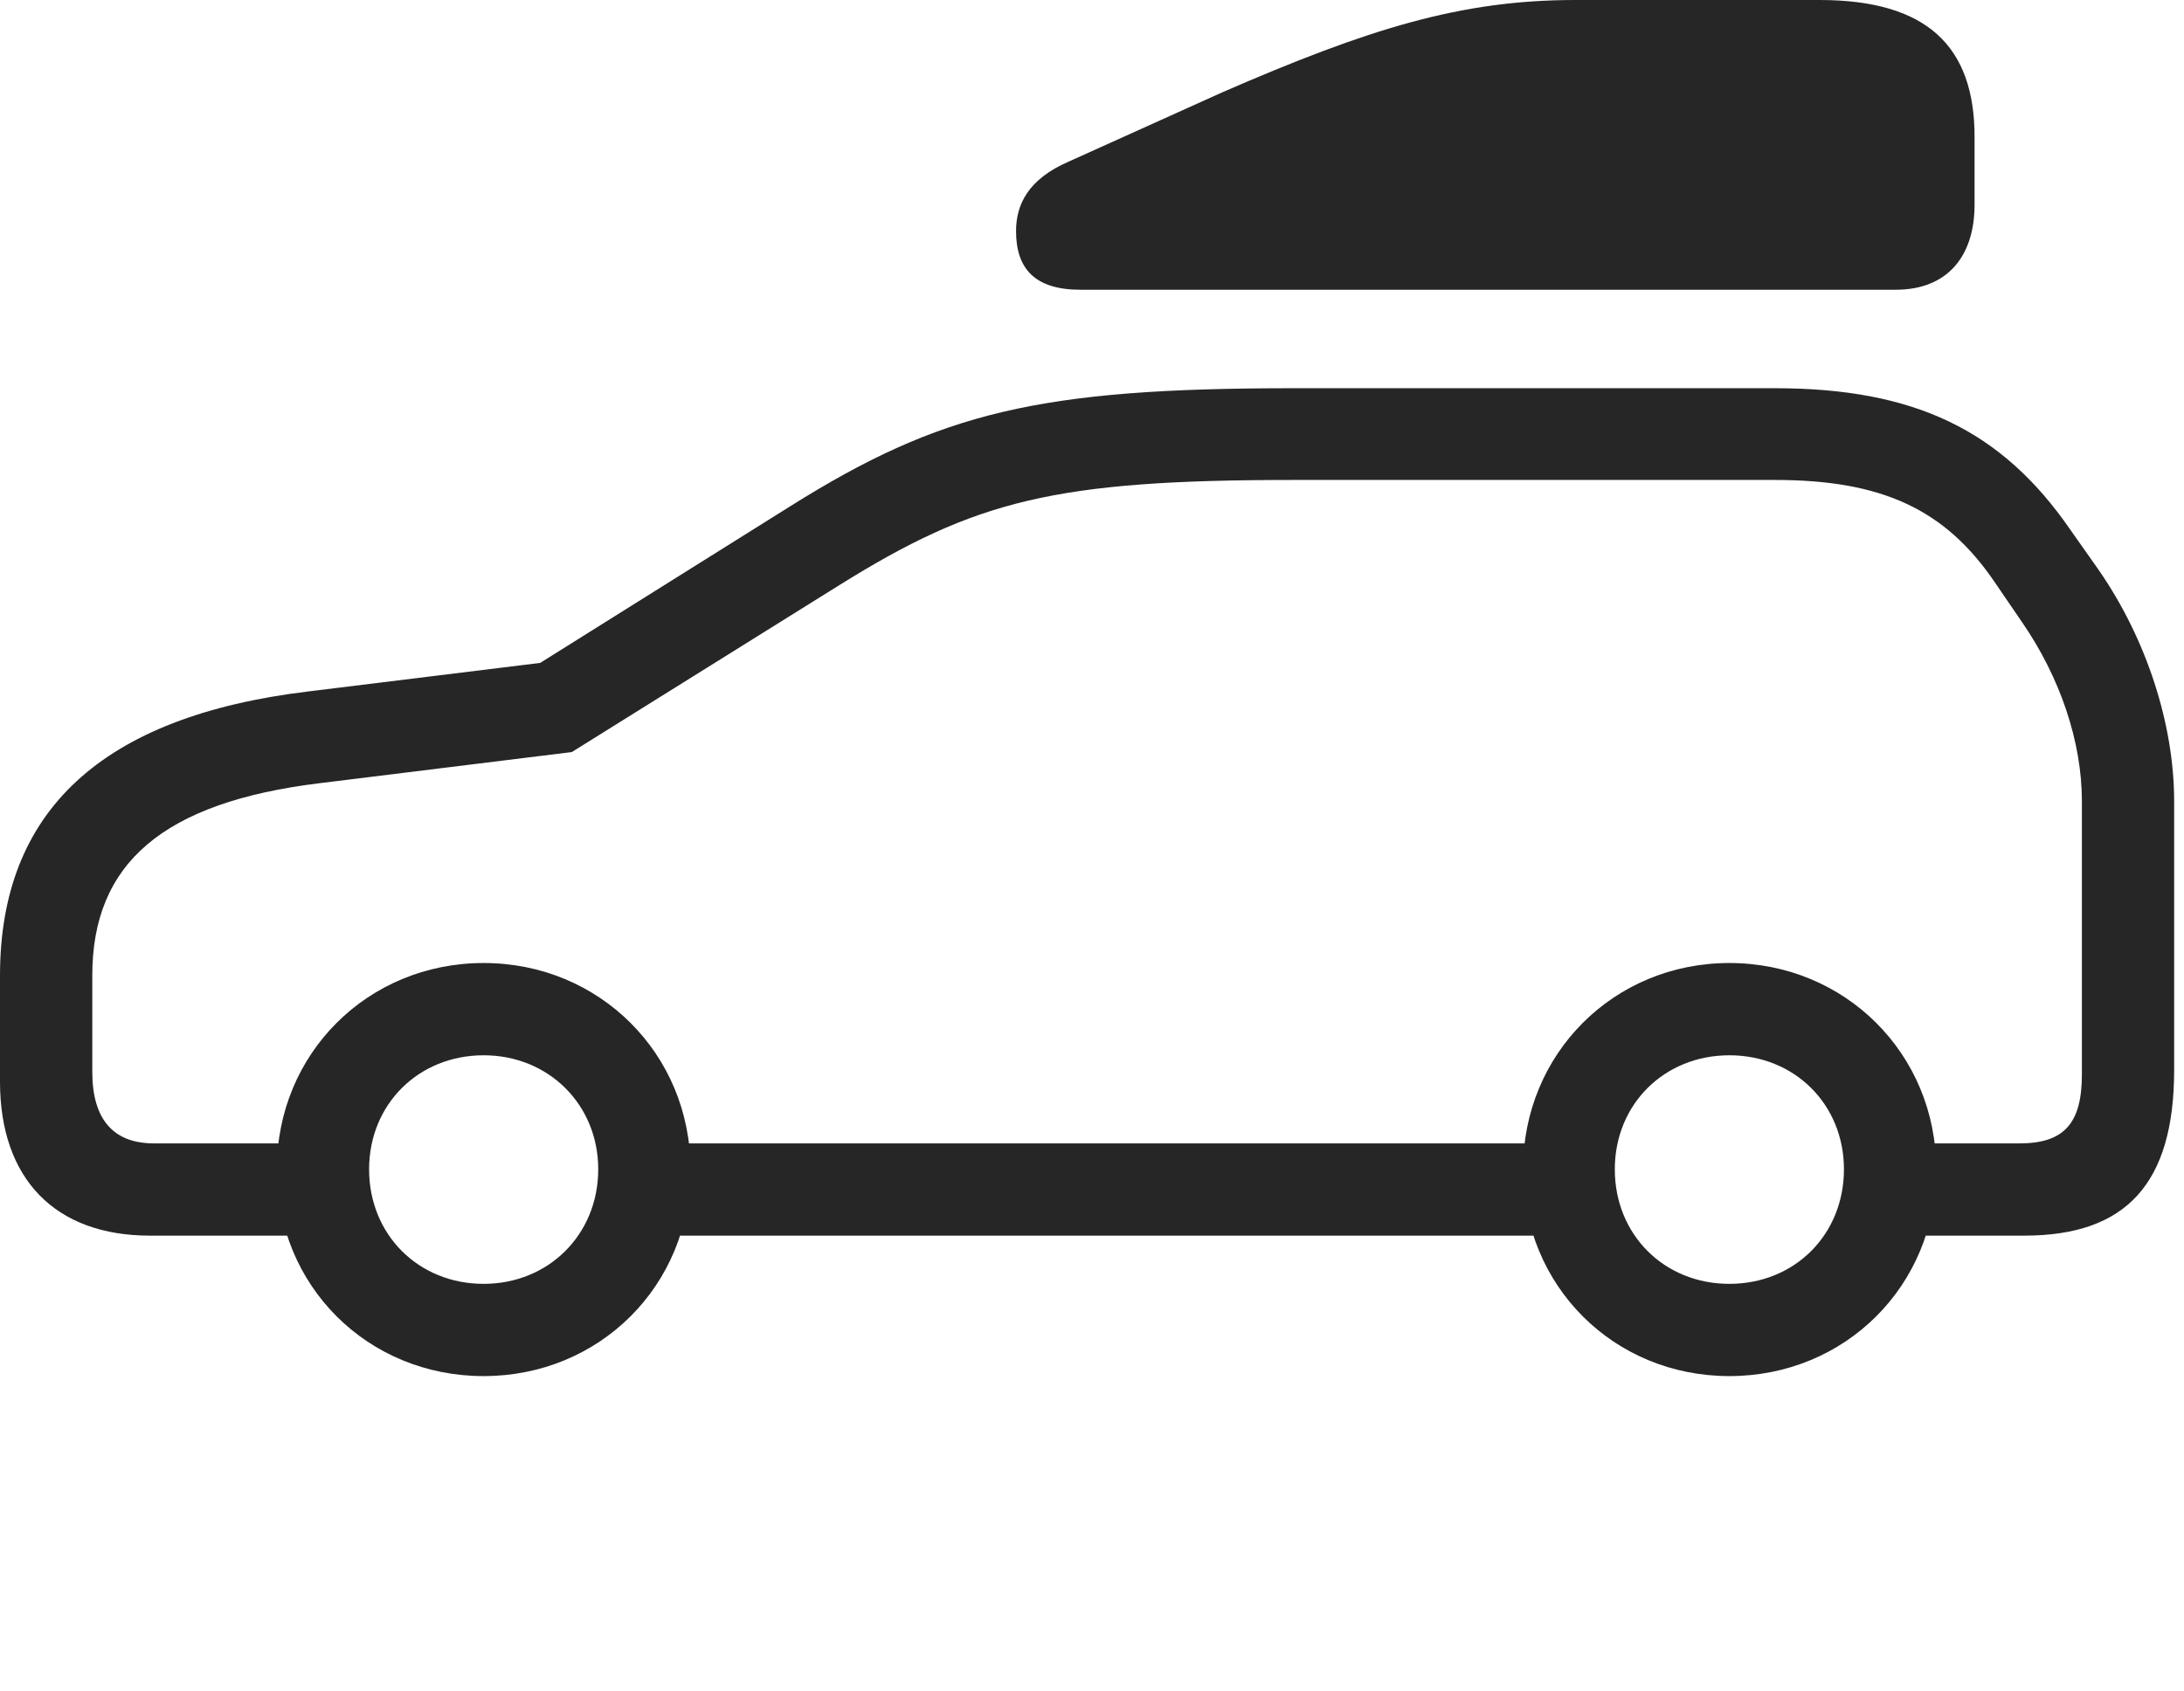 <?xml version="1.0" encoding="UTF-8"?>
<!--Generator: Apple Native CoreSVG 326-->
<!DOCTYPE svg
PUBLIC "-//W3C//DTD SVG 1.1//EN"
       "http://www.w3.org/Graphics/SVG/1.1/DTD/svg11.dtd">
<svg version="1.1" xmlns="http://www.w3.org/2000/svg" xmlns:xlink="http://www.w3.org/1999/xlink" viewBox="0 0 82.285 63.73">
 <g>
  <rect height="63.73" opacity="0" width="82.285" x="0" y="0"/>
  <path d="M5.645 46.562L12.715 46.562L12.715 43.086L5.801 43.086C4.277 43.086 3.477 42.188 3.477 40.391L3.477 36.758C3.477 32.539 6.133 30.234 12.051 29.512L21.543 28.34L31.621 22.051C36.758 18.848 39.746 18.086 48.73 18.086L66.875 18.086C70.918 18.086 73.281 19.199 75.137 21.914L76.191 23.457C77.617 25.527 78.438 27.949 78.438 30.195L78.438 40.488C78.438 42.324 77.773 43.086 76.094 43.086L70.723 43.086L70.723 46.562L76.269 46.562C80.117 46.562 81.914 44.59 81.914 40.312L81.914 30.195C81.914 27.305 80.879 24.082 79.062 21.465L77.988 19.941C75.41 16.211 72.129 14.629 66.875 14.629L48.73 14.629C39.16 14.629 35.43 15.527 29.766 19.082L20.352 24.98L11.621 26.055C3.828 26.992 0 30.566 0 36.758L0 40.762C0 44.434 2.09 46.562 5.645 46.562ZM18.223 48.379C15.762 48.379 13.906 46.523 13.906 44.062C13.906 41.621 15.762 39.766 18.223 39.766C20.664 39.766 22.539 41.621 22.539 44.062C22.539 46.523 20.664 48.379 18.223 48.379ZM18.223 51.855C22.578 51.855 26.016 48.457 26.016 44.062C26.016 39.707 22.578 36.289 18.223 36.289C13.848 36.289 10.43 39.707 10.43 44.062C10.43 48.457 13.848 51.855 18.223 51.855ZM23.848 46.562L59.18 46.562L59.18 43.086L23.848 43.086ZM65.156 51.855C69.512 51.855 72.949 48.457 72.949 44.062C72.949 39.707 69.512 36.289 65.156 36.289C60.801 36.289 57.383 39.707 57.383 44.062C57.383 48.457 60.801 51.855 65.156 51.855ZM65.156 48.379C62.695 48.379 60.84 46.523 60.84 44.062C60.84 41.621 62.695 39.766 65.156 39.766C67.617 39.766 69.473 41.621 69.473 44.062C69.473 46.523 67.617 48.379 65.156 48.379Z" fill="black" fill-opacity="0.85"/>
  <path d="M40.703 10.918L71.426 10.918C73.359 10.918 74.394 9.668 74.394 7.715L74.394 5.156C74.394 1.758 72.617 0 68.555 0L59.355 0C55.039 0 51.582 1.074 46.055 3.477L40.254 6.094C38.73 6.758 38.281 7.715 38.281 8.711C38.281 10.137 39.004 10.918 40.703 10.918Z" fill="black" fill-opacity="0.85"/>
 </g>
</svg>
